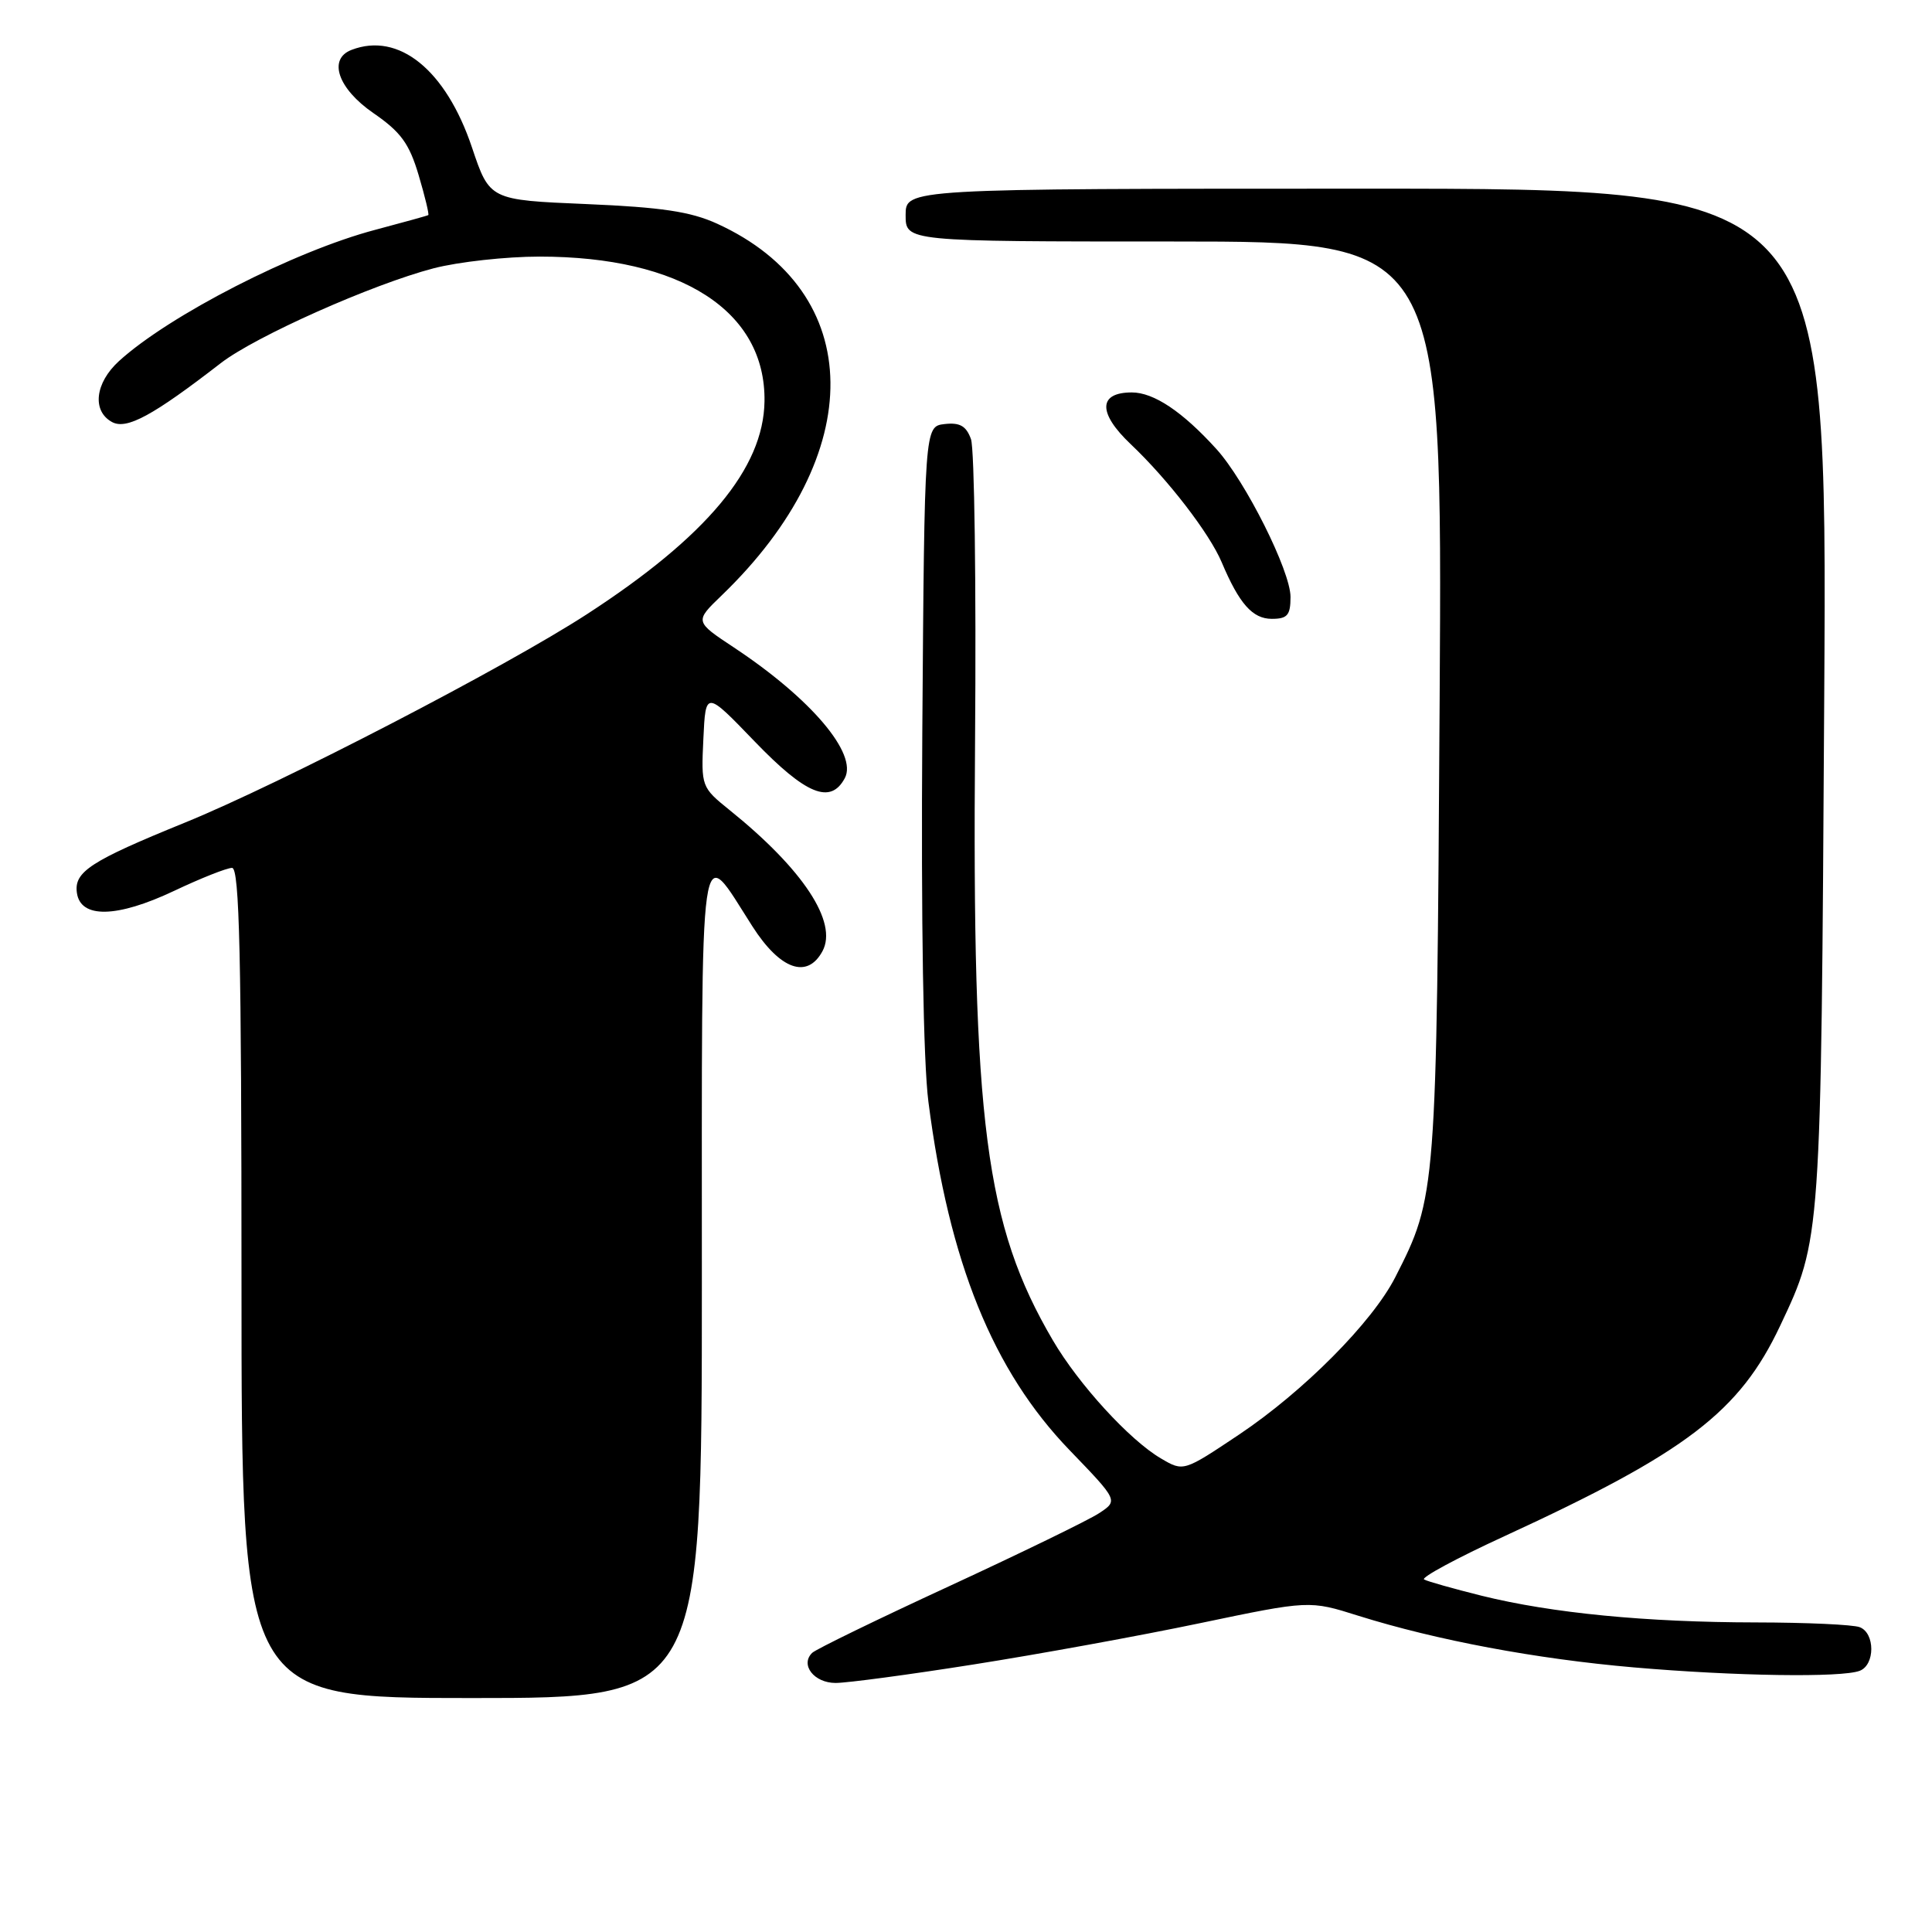 <?xml version="1.0" encoding="UTF-8" standalone="no"?>
<!DOCTYPE svg PUBLIC "-//W3C//DTD SVG 1.1//EN" "http://www.w3.org/Graphics/SVG/1.1/DTD/svg11.dtd" >
<svg xmlns="http://www.w3.org/2000/svg" xmlns:xlink="http://www.w3.org/1999/xlink" version="1.1" viewBox="0 0 256 256">
 <g >
 <path fill="currentColor"
d=" M 93.00 169.88 C 93.00 108.31 92.54 111.58 99.70 122.75 C 103.38 128.50 106.98 129.77 108.99 126.02 C 111.03 122.20 106.43 115.20 96.70 107.36 C 92.93 104.32 92.90 104.23 93.20 97.90 C 93.50 91.50 93.50 91.50 100.00 98.25 C 106.80 105.31 110.06 106.63 111.94 103.11 C 113.67 99.88 107.47 92.57 97.27 85.81 C 92.04 82.35 92.04 82.35 95.60 78.92 C 115.08 60.18 114.82 38.66 95.00 29.63 C 91.51 28.04 87.64 27.46 77.69 27.04 C 64.88 26.50 64.88 26.50 62.54 19.54 C 59.09 9.27 52.84 4.20 46.58 6.61 C 43.42 7.82 44.78 11.75 49.47 14.98 C 53.11 17.49 54.22 19.00 55.47 23.20 C 56.31 26.03 56.88 28.41 56.75 28.50 C 56.61 28.59 53.45 29.46 49.73 30.45 C 39.00 33.28 22.40 41.79 15.75 47.86 C 12.58 50.76 12.17 54.48 14.86 55.93 C 16.79 56.96 20.27 55.07 29.25 48.12 C 33.82 44.58 49.34 37.67 57.46 35.55 C 60.74 34.70 67.05 34.00 71.49 34.00 C 90.26 34.00 101.48 41.22 101.30 53.19 C 101.17 62.05 93.64 71.08 77.81 81.36 C 67.08 88.34 37.14 103.86 24.48 109.01 C 11.97 114.10 9.79 115.52 10.19 118.31 C 10.67 121.73 15.49 121.63 23.06 118.05 C 26.60 116.37 30.06 115.00 30.75 115.00 C 31.73 115.00 32.00 126.67 32.00 170.00 C 32.00 225.00 32.00 225.00 62.50 225.00 C 93.00 225.00 93.00 225.00 93.00 169.88 Z  M 129.00 220.55 C 137.53 219.21 151.03 216.75 159.00 215.08 C 173.50 212.05 173.50 212.05 180.00 214.10 C 190.34 217.34 203.55 219.82 216.50 220.94 C 229.91 222.10 244.02 222.31 246.42 221.39 C 248.47 220.61 248.47 216.39 246.42 215.61 C 245.55 215.27 239.36 214.99 232.67 214.98 C 218.09 214.96 205.65 213.75 196.35 211.45 C 192.58 210.51 189.14 209.54 188.70 209.29 C 188.26 209.03 193.06 206.44 199.37 203.54 C 223.46 192.45 230.50 187.08 235.88 175.67 C 241.32 164.15 241.29 164.51 241.72 92.25 C 242.12 25.00 242.12 25.00 181.06 25.00 C 120.00 25.00 120.00 25.00 120.00 28.50 C 120.00 32.00 120.00 32.00 155.56 32.00 C 191.13 32.00 191.13 32.00 190.76 92.75 C 190.36 158.18 190.33 158.55 184.88 169.24 C 181.84 175.20 172.74 184.36 164.18 190.09 C 156.82 195.01 156.82 195.01 153.83 193.25 C 149.69 190.83 142.93 183.44 139.51 177.60 C 130.56 162.34 128.80 148.76 129.20 98.25 C 129.36 77.49 129.12 59.46 128.66 58.19 C 128.03 56.44 127.19 55.96 125.16 56.19 C 122.50 56.50 122.50 56.50 122.21 97.00 C 122.04 122.19 122.34 140.71 123.02 146.00 C 125.76 167.29 131.57 181.63 141.74 192.17 C 148.17 198.84 148.17 198.84 145.63 200.51 C 144.23 201.43 135.30 205.77 125.79 210.17 C 116.28 214.56 108.10 218.54 107.62 219.01 C 105.99 220.59 107.87 223.00 110.72 223.00 C 112.25 223.00 120.47 221.90 129.00 220.55 Z  M 171.00 79.10 C 171.00 75.66 165.03 63.75 161.18 59.50 C 156.69 54.55 152.89 52.00 149.97 52.00 C 145.51 52.00 145.46 54.72 149.83 58.86 C 154.76 63.53 160.26 70.67 161.88 74.50 C 164.20 80.00 165.97 82.00 168.52 82.00 C 170.59 82.00 171.00 81.52 171.00 79.10 Z "/>
</g>
</svg>